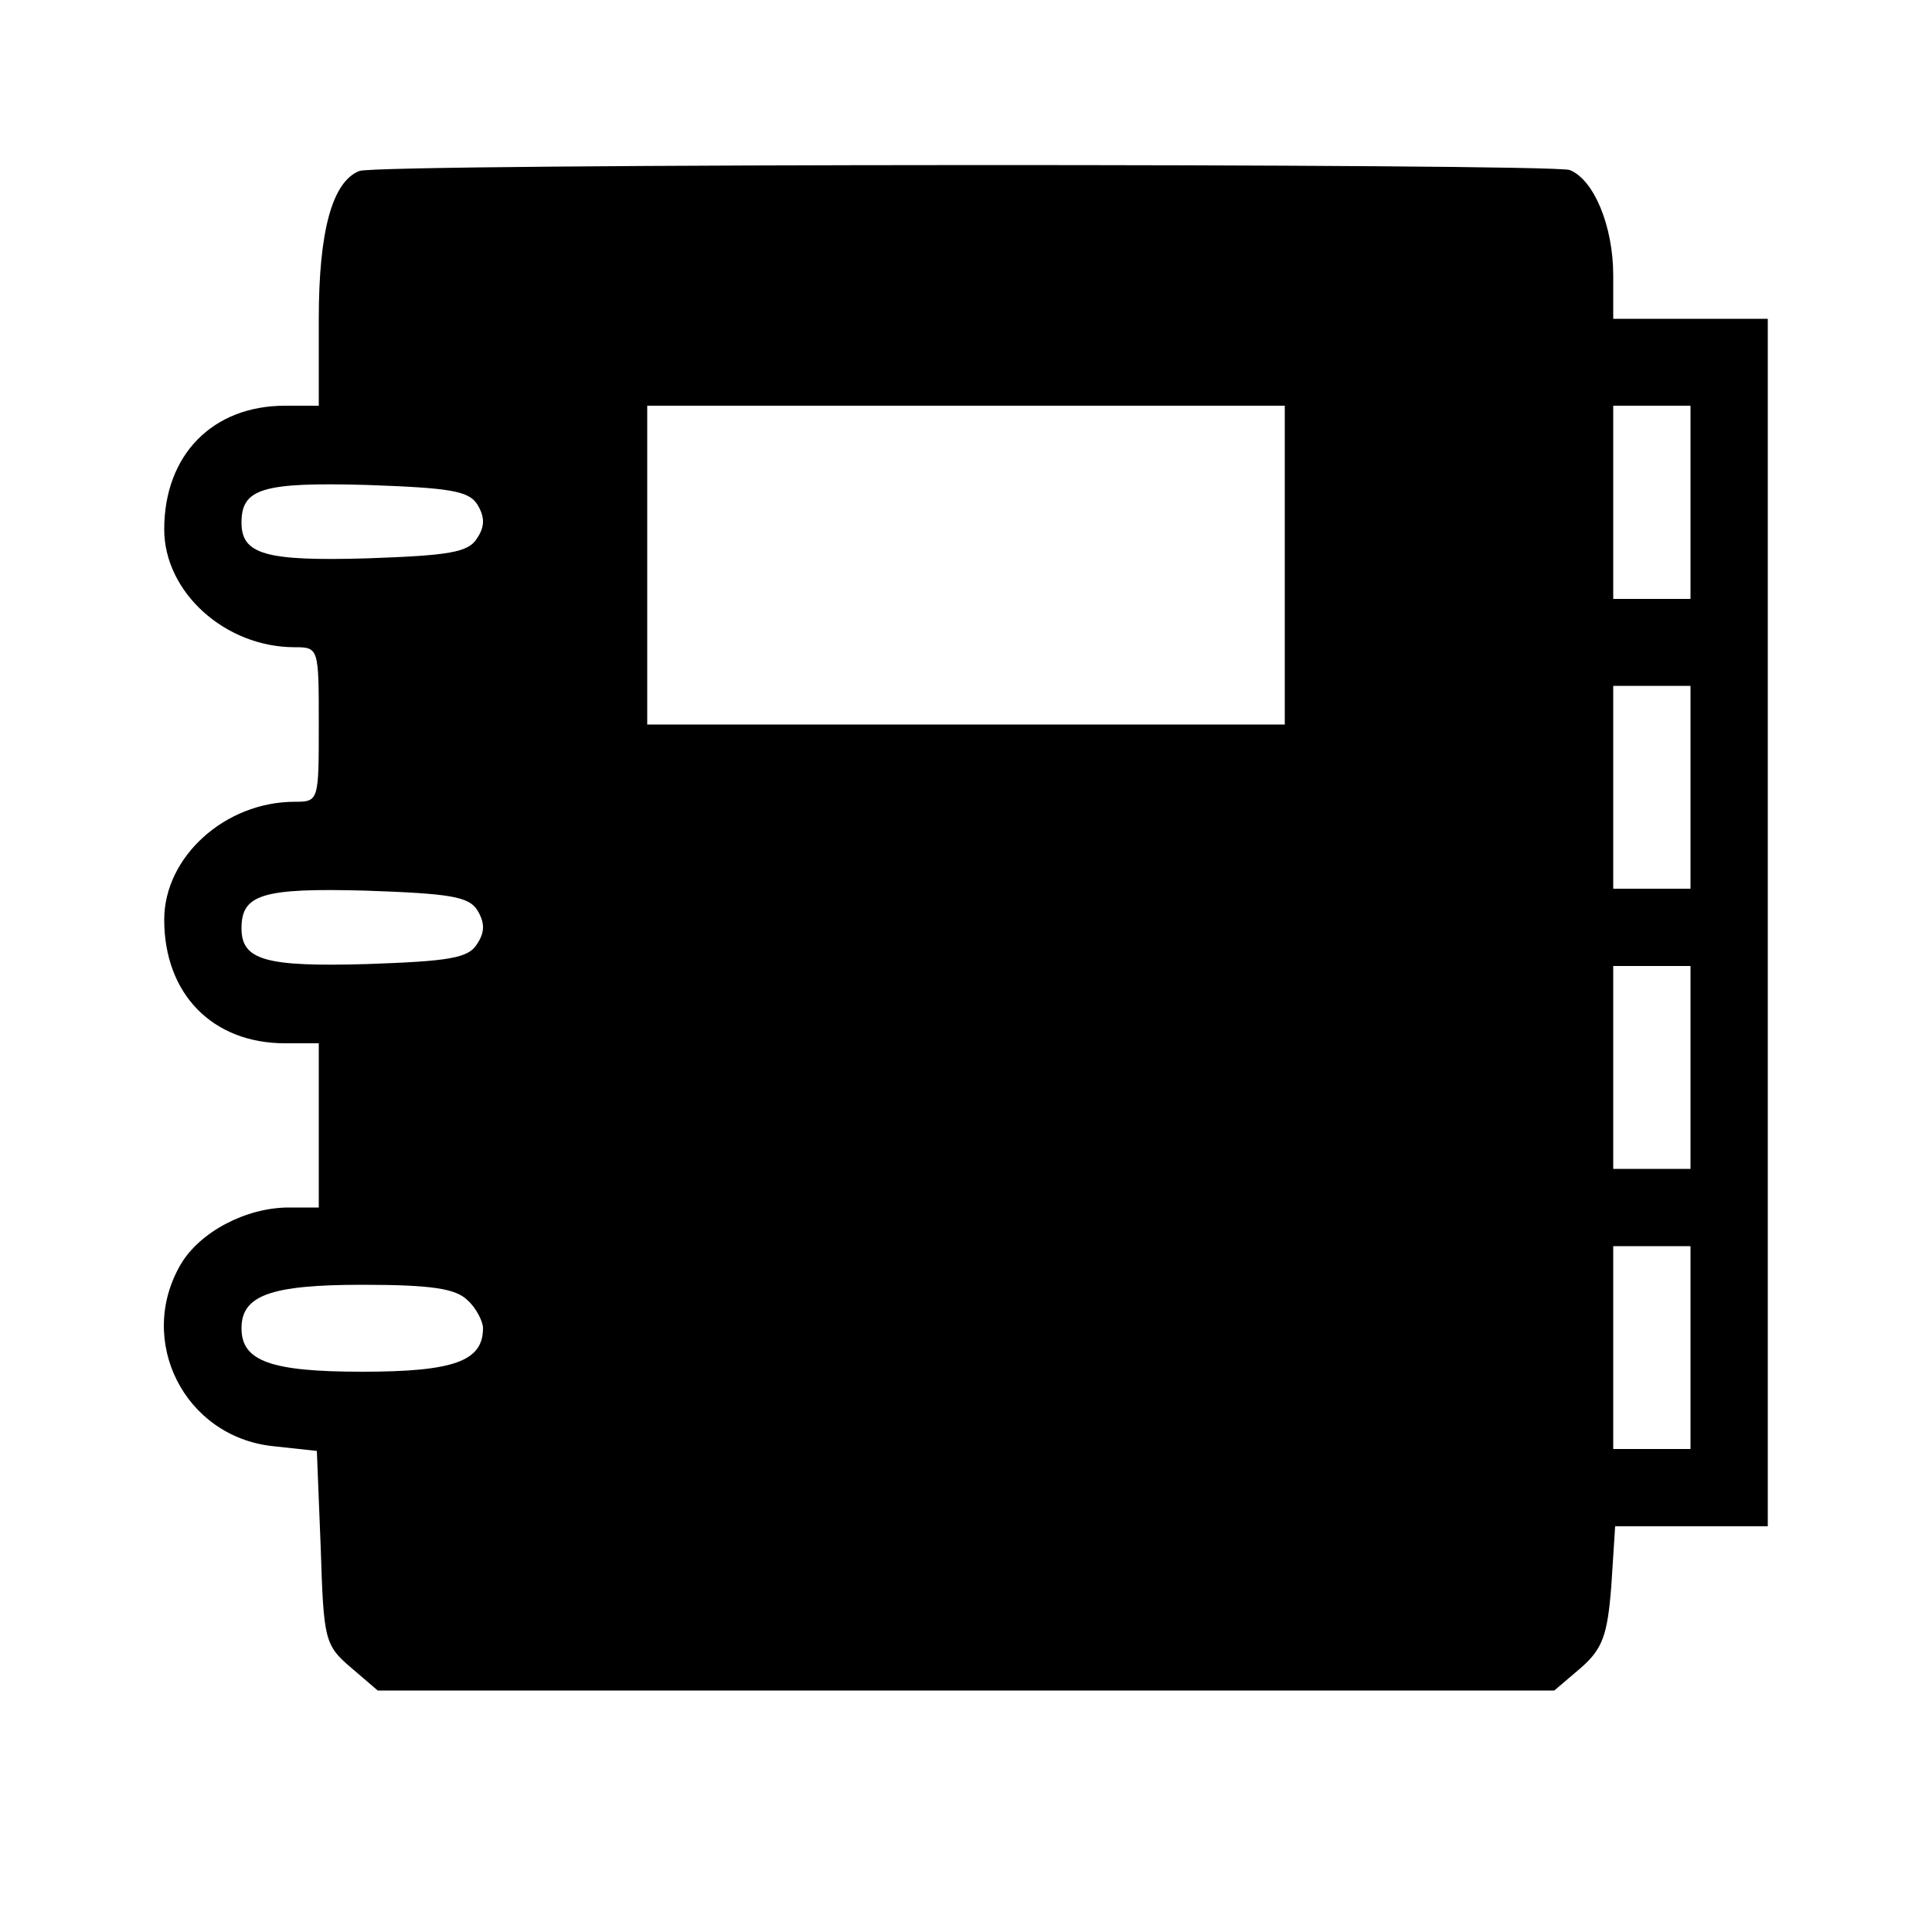 <?xml version="1.0" standalone="no"?>
<!DOCTYPE svg PUBLIC "-//W3C//DTD SVG 20010904//EN"
 "http://www.w3.org/TR/2001/REC-SVG-20010904/DTD/svg10.dtd">
<svg version="1.0" xmlns="http://www.w3.org/2000/svg"
 width="200pt" height="200pt" viewBox="0 0 200 200"
 preserveAspectRatio="xMidYMid meet">

<g transform="translate(0,200) scale(0.1,-0.1)"
fill="#000000" stroke="none">
<path d="M372 1823 c-28 -11 -42 -62 -42 -153 l0 -90 -35 0 c-75 0 -125 -51
-125 -128 0 -65 63 -122 135 -122 25 0 25 -1 25 -80 0 -79 0 -80 -25 -80 -72
0 -135 -57 -135 -122 0 -77 50 -128 125 -128 l35 0 0 -85 0 -85 -31 0 c-44 0
-92 -25 -112 -59 -46 -79 4 -178 95 -188 l46 -5 4 -100 c3 -95 4 -101 31 -124
l28 -24 609 0 609 0 27 23 c23 20 28 34 32 85 l4 62 79 0 79 0 0 625 0 625
-80 0 -80 0 0 45 c0 51 -20 99 -45 109 -20 7 -1234 7 -1253 -1z m958 -408 l0
-165 -330 0 -330 0 0 165 0 165 330 0 330 0 0 -165z m420 65 l0 -100 -40 0
-40 0 0 100 0 100 40 0 40 0 0 -100z m-1256 -2 c8 -13 8 -23 0 -35 -9 -15 -29
-18 -114 -21 -105 -3 -130 4 -130 37 0 35 21 42 129 39 86 -3 106 -6 115 -20z
m1256 -293 l0 -105 -40 0 -40 0 0 105 0 105 40 0 40 0 0 -105z m-1256 -127 c8
-13 8 -23 0 -35 -9 -15 -29 -18 -114 -21 -105 -3 -130 4 -130 37 0 35 21 42
129 39 86 -3 106 -6 115 -20z m1256 -163 l0 -105 -40 0 -40 0 0 105 0 105 40
0 40 0 0 -105z m0 -290 l0 -105 -40 0 -40 0 0 105 0 105 40 0 40 0 0 -105z
m-1266 49 c9 -8 16 -22 16 -29 0 -34 -30 -45 -125 -45 -95 0 -125 11 -125 45
0 34 30 45 125 45 72 0 97 -4 109 -16z"/>
</g>
</svg>
